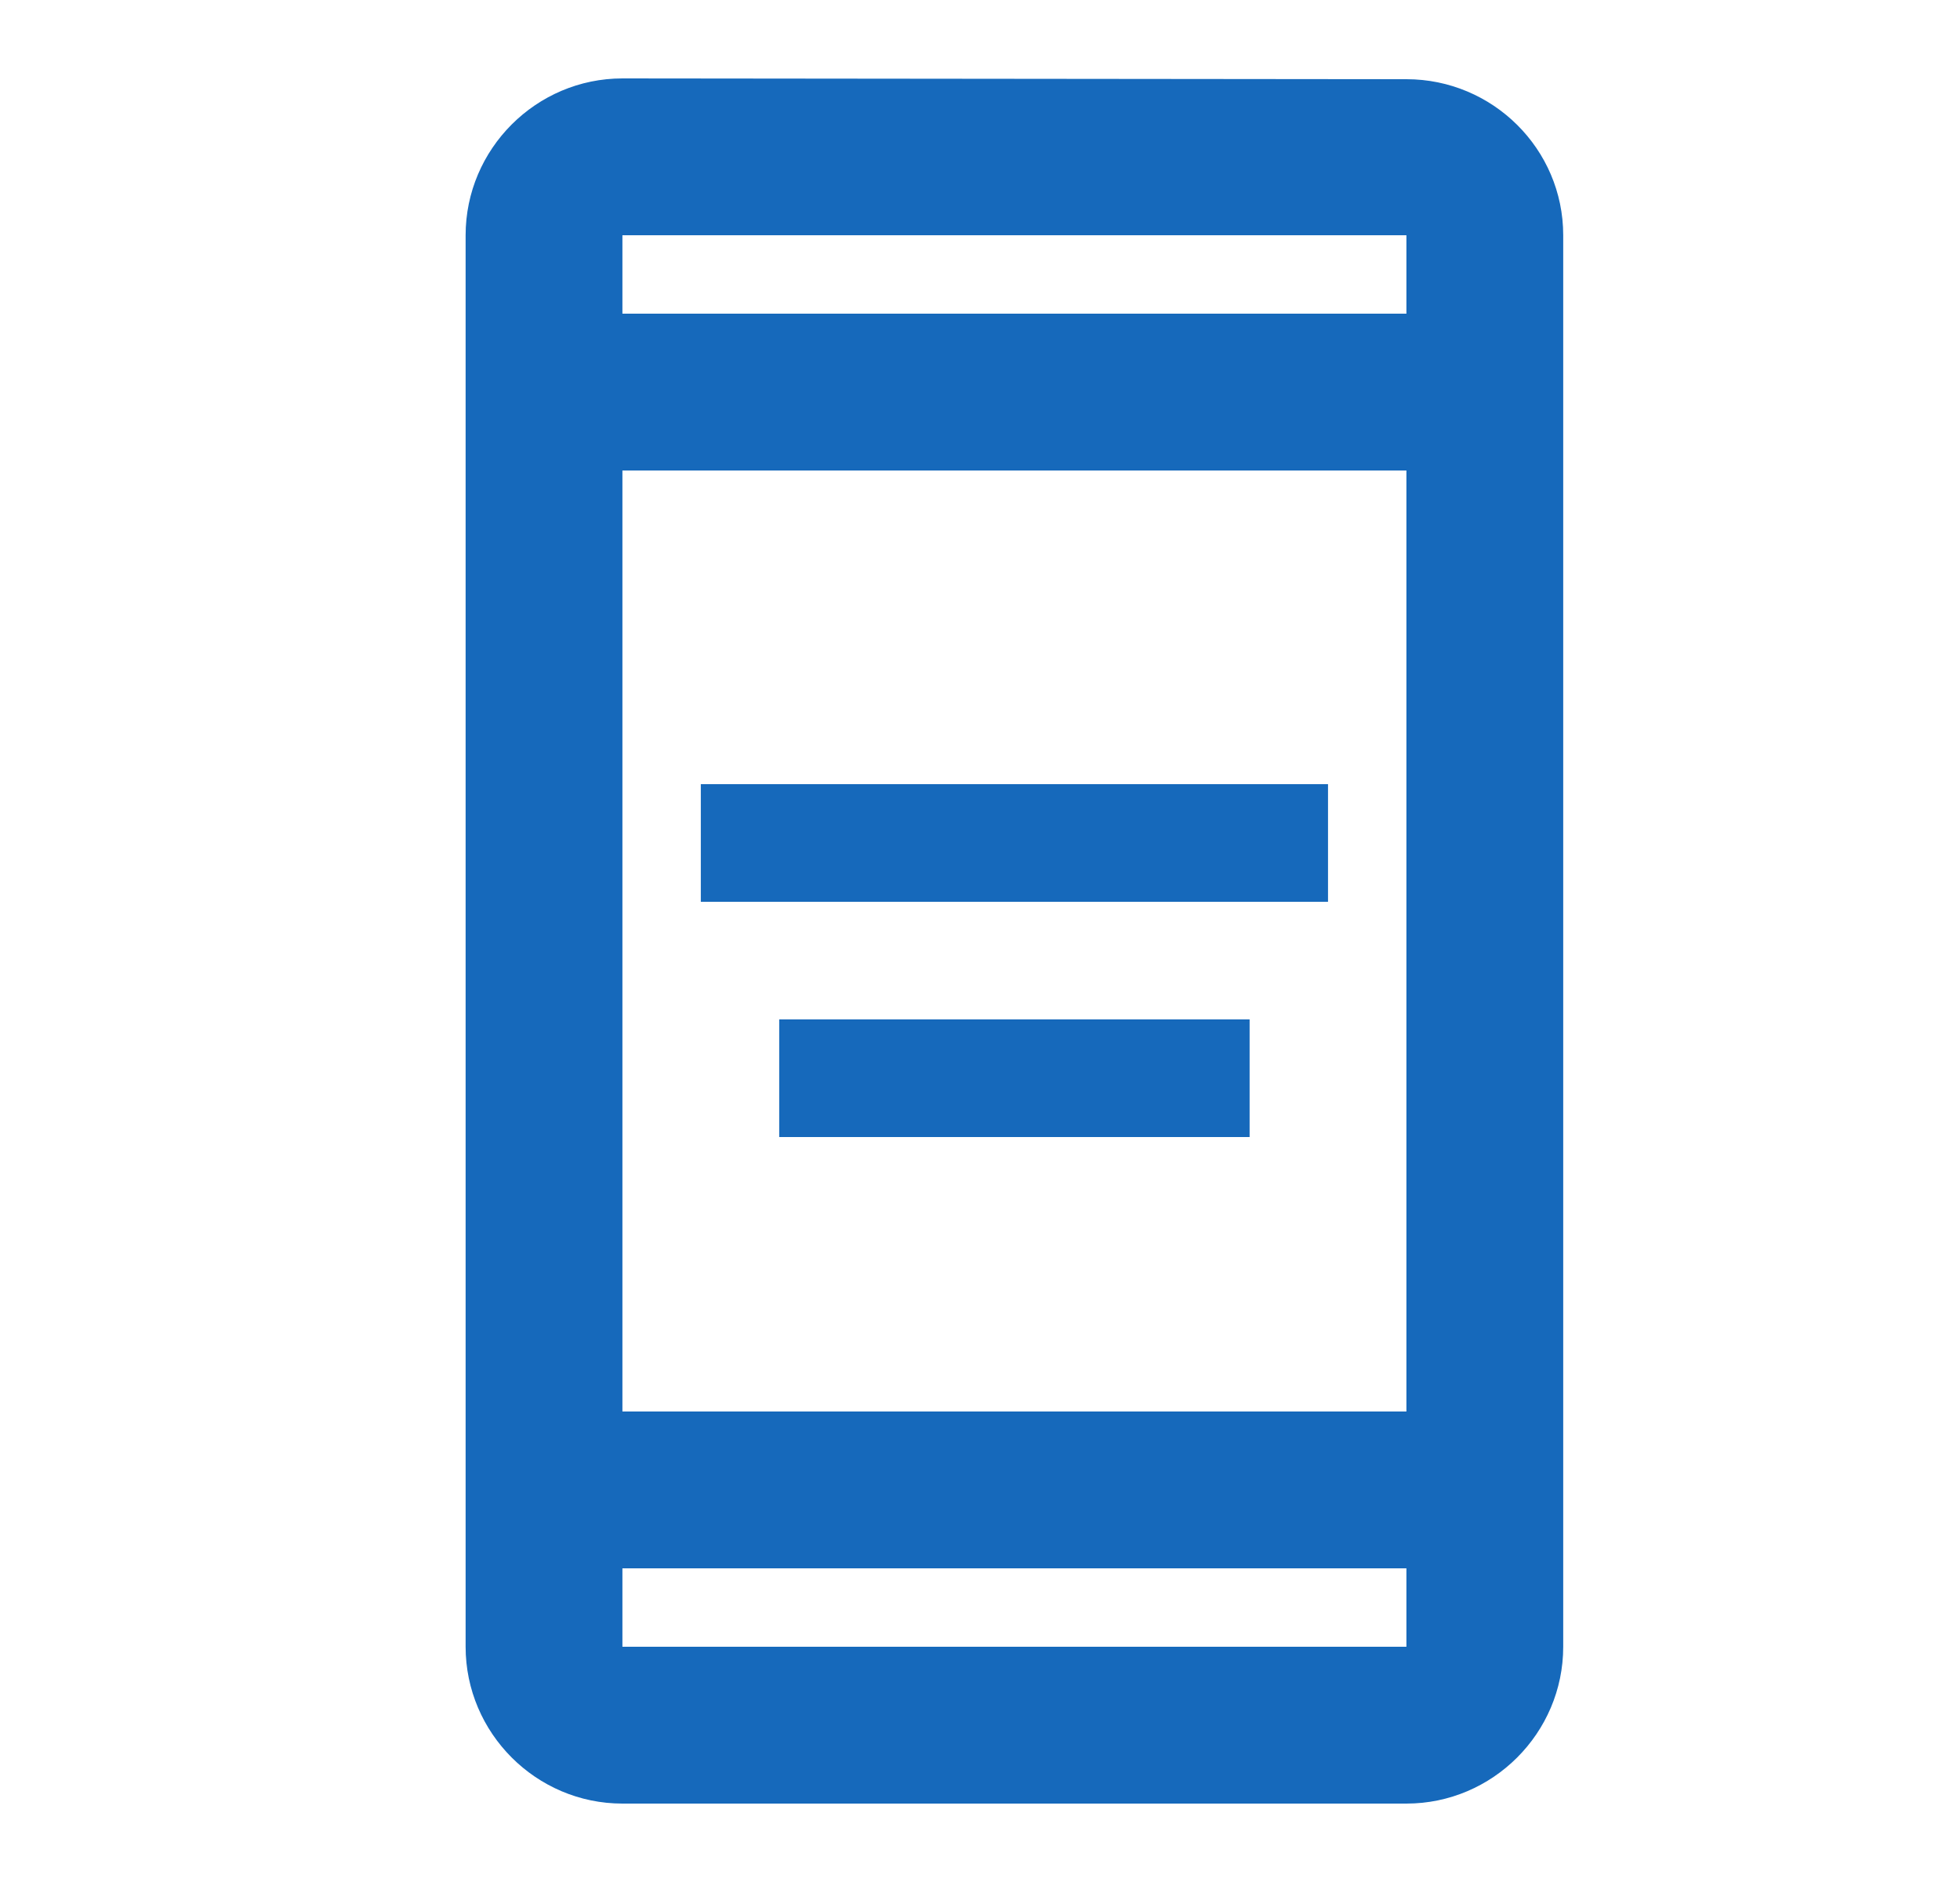 <svg width="25" height="24" viewBox="0 0 25 24" fill="none" xmlns="http://www.w3.org/2000/svg">
<g id="aod">
<path id="Vector" d="M17.939 1.01L7.939 1C6.839 1 5.939 1.9 5.939 3V21C5.939 22.1 6.839 23 7.939 23H17.939C19.039 23 19.939 22.1 19.939 21V3C19.939 1.9 19.039 1.01 17.939 1.01ZM17.939 21H7.939V20H17.939V21ZM17.939 18H7.939V6H17.939V18ZM17.939 4H7.939V3H17.939V4ZM8.939 10H16.939V11.5H8.939V10ZM9.939 13H15.939V14.5H9.939V13Z" fill="#1669BB"/>
</g>
</svg>

